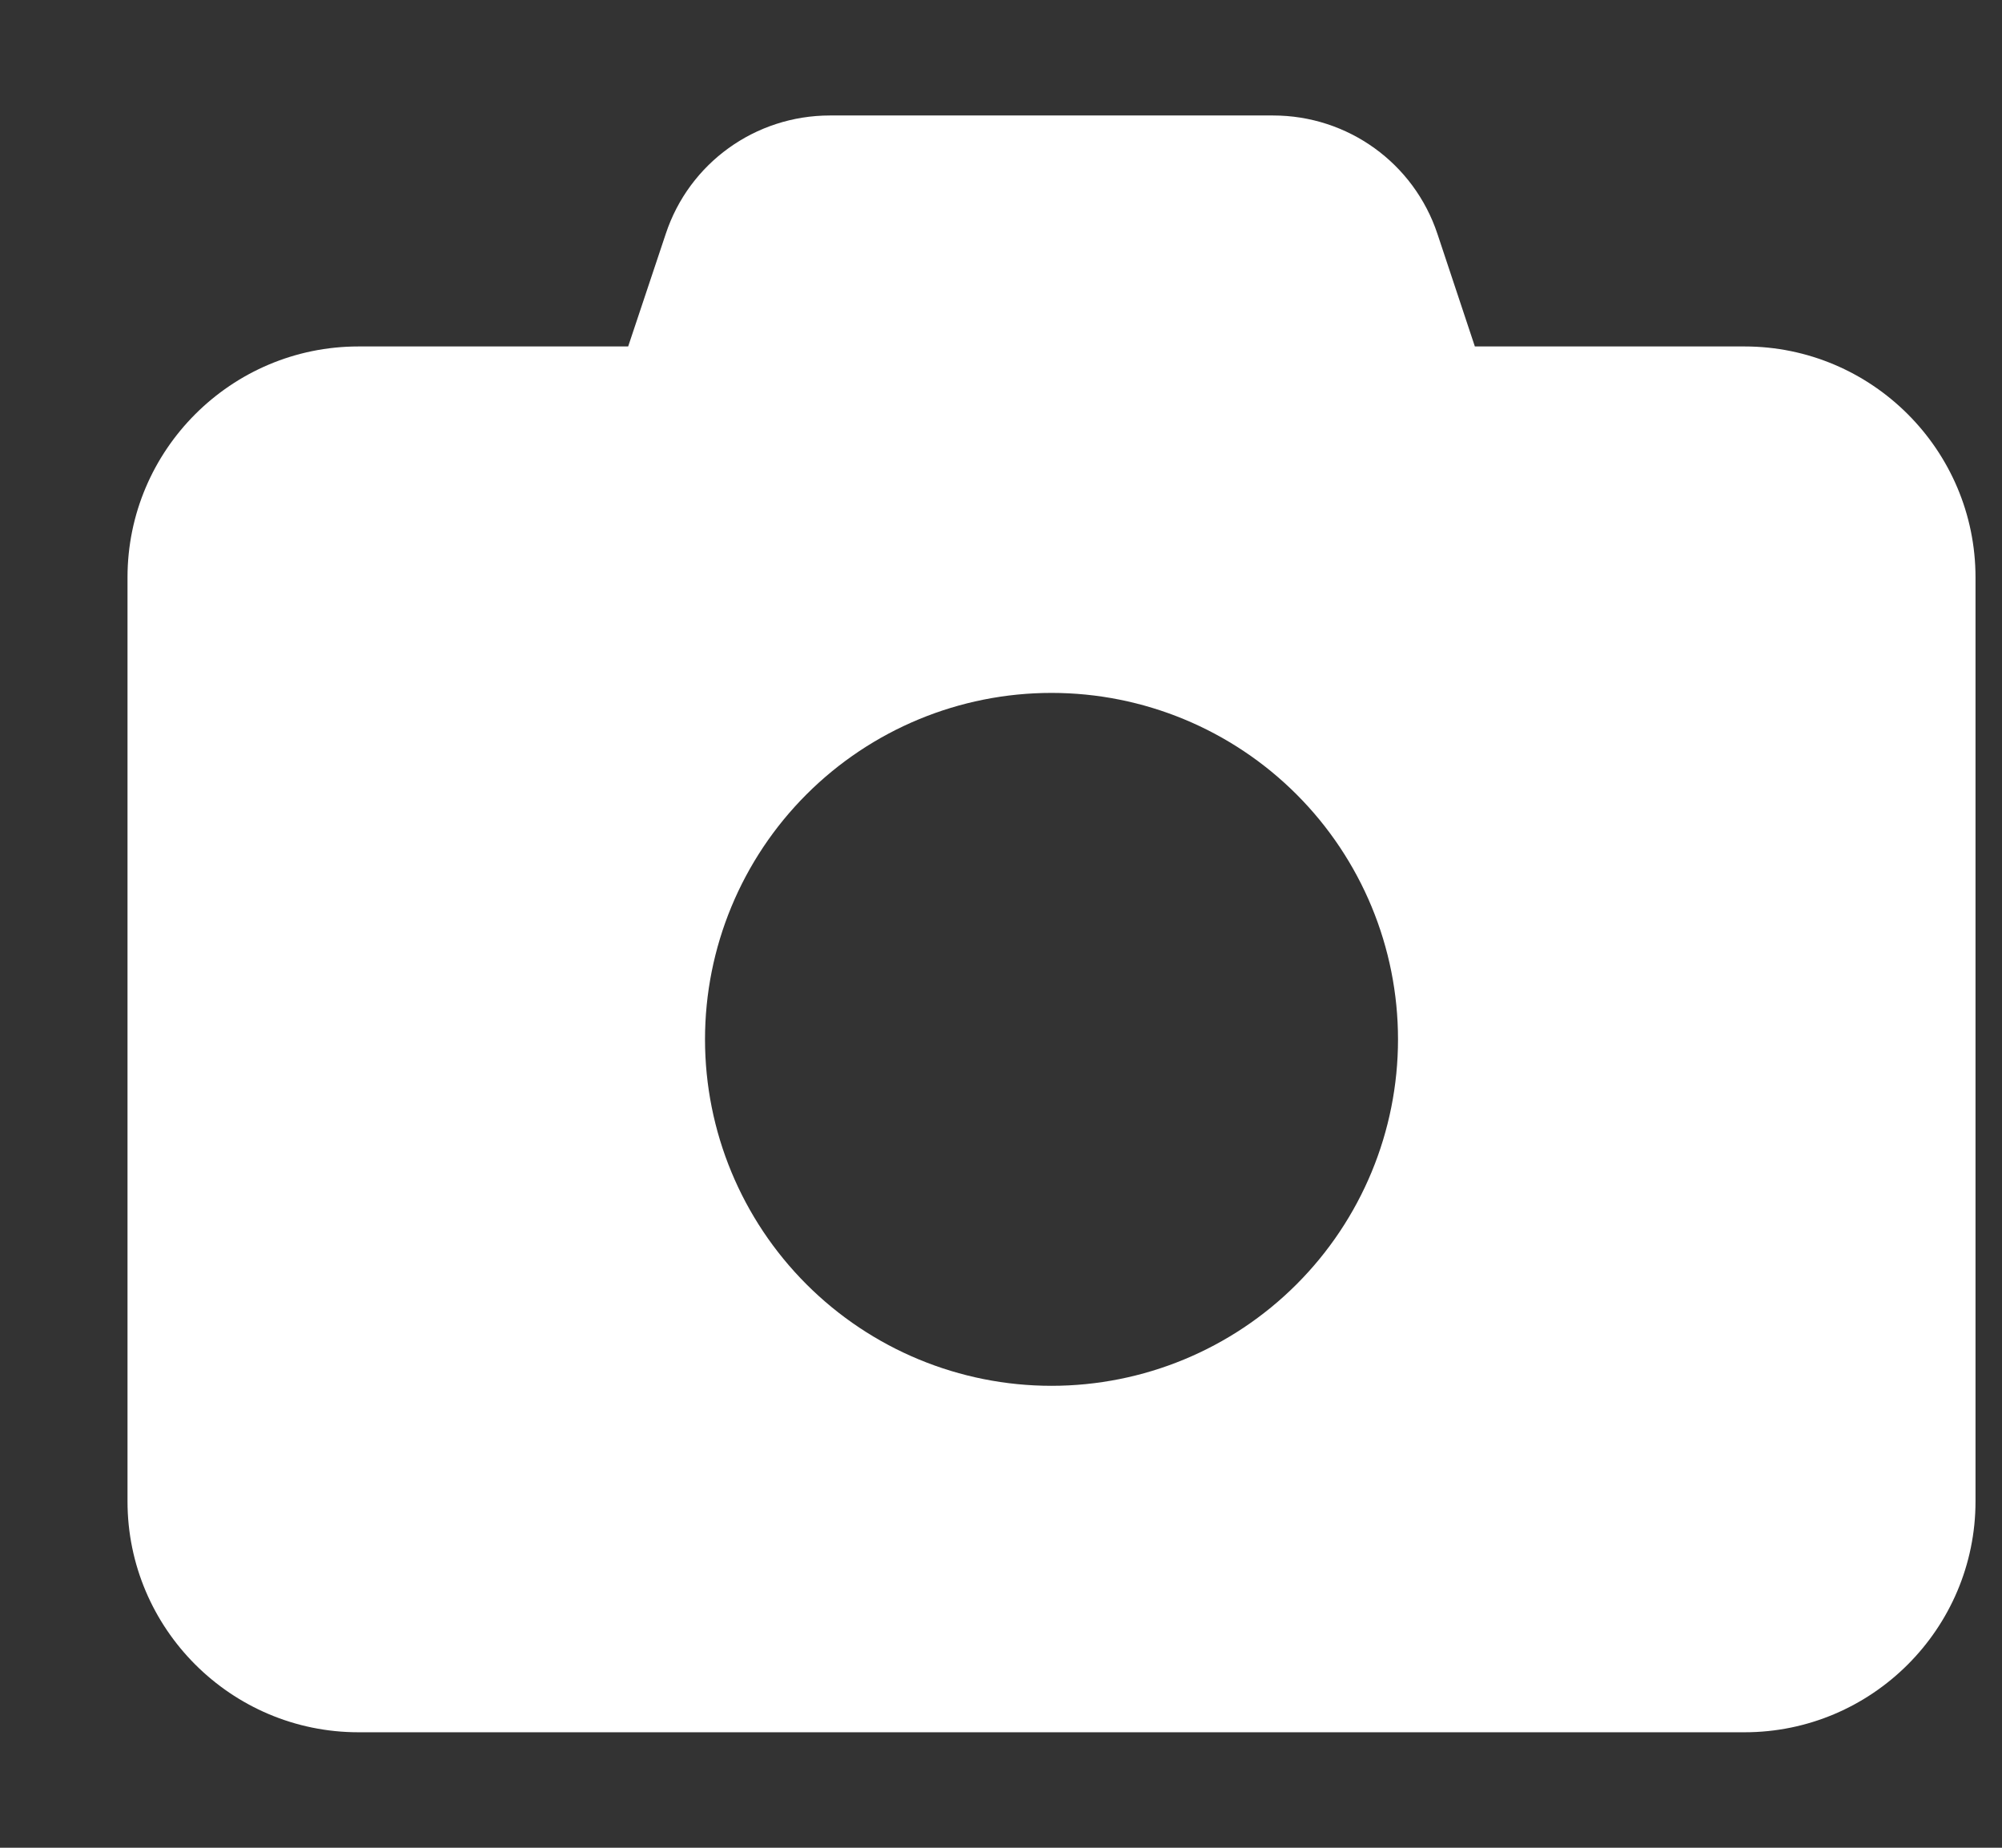 <svg width="13" height="12" viewBox="0 0 13 12" fill="none" xmlns="http://www.w3.org/2000/svg">
<rect x="0" y="0" width="13" height="12" fill="#333333" stroke="none"/>
<g clip-path="url(#clip0_878_4376)">
<path d="M4.323 1.519L4.079 2.25H2.328C1.501 2.25 0.828 2.923 0.828 3.75V9.75C0.828 10.577 1.501 11.25 2.328 11.25H11.328C12.155 11.25 12.828 10.577 12.828 9.75V3.75C12.828 2.923 12.155 2.25 11.328 2.25H9.577L9.334 1.519C9.181 1.059 8.752 0.75 8.267 0.75H5.389C4.904 0.75 4.475 1.059 4.323 1.519ZM6.828 4.5C7.425 4.5 7.997 4.737 8.419 5.159C8.841 5.581 9.078 6.153 9.078 6.75C9.078 7.347 8.841 7.919 8.419 8.341C7.997 8.763 7.425 9 6.828 9C6.231 9 5.659 8.763 5.237 8.341C4.815 7.919 4.578 7.347 4.578 6.75C4.578 6.153 4.815 5.581 5.237 5.159C5.659 4.737 6.231 4.5 6.828 4.5Z" fill="white" style="fill:white;fill-opacity:1;"/>
</g>
<defs>
<clipPath id="clip0_878_4376">
<path d="M0.828 0H12.828V12H0.828V0Z" fill="white" style="fill:white;fill-opacity:1;"/>
</clipPath>
</defs>
</svg>

